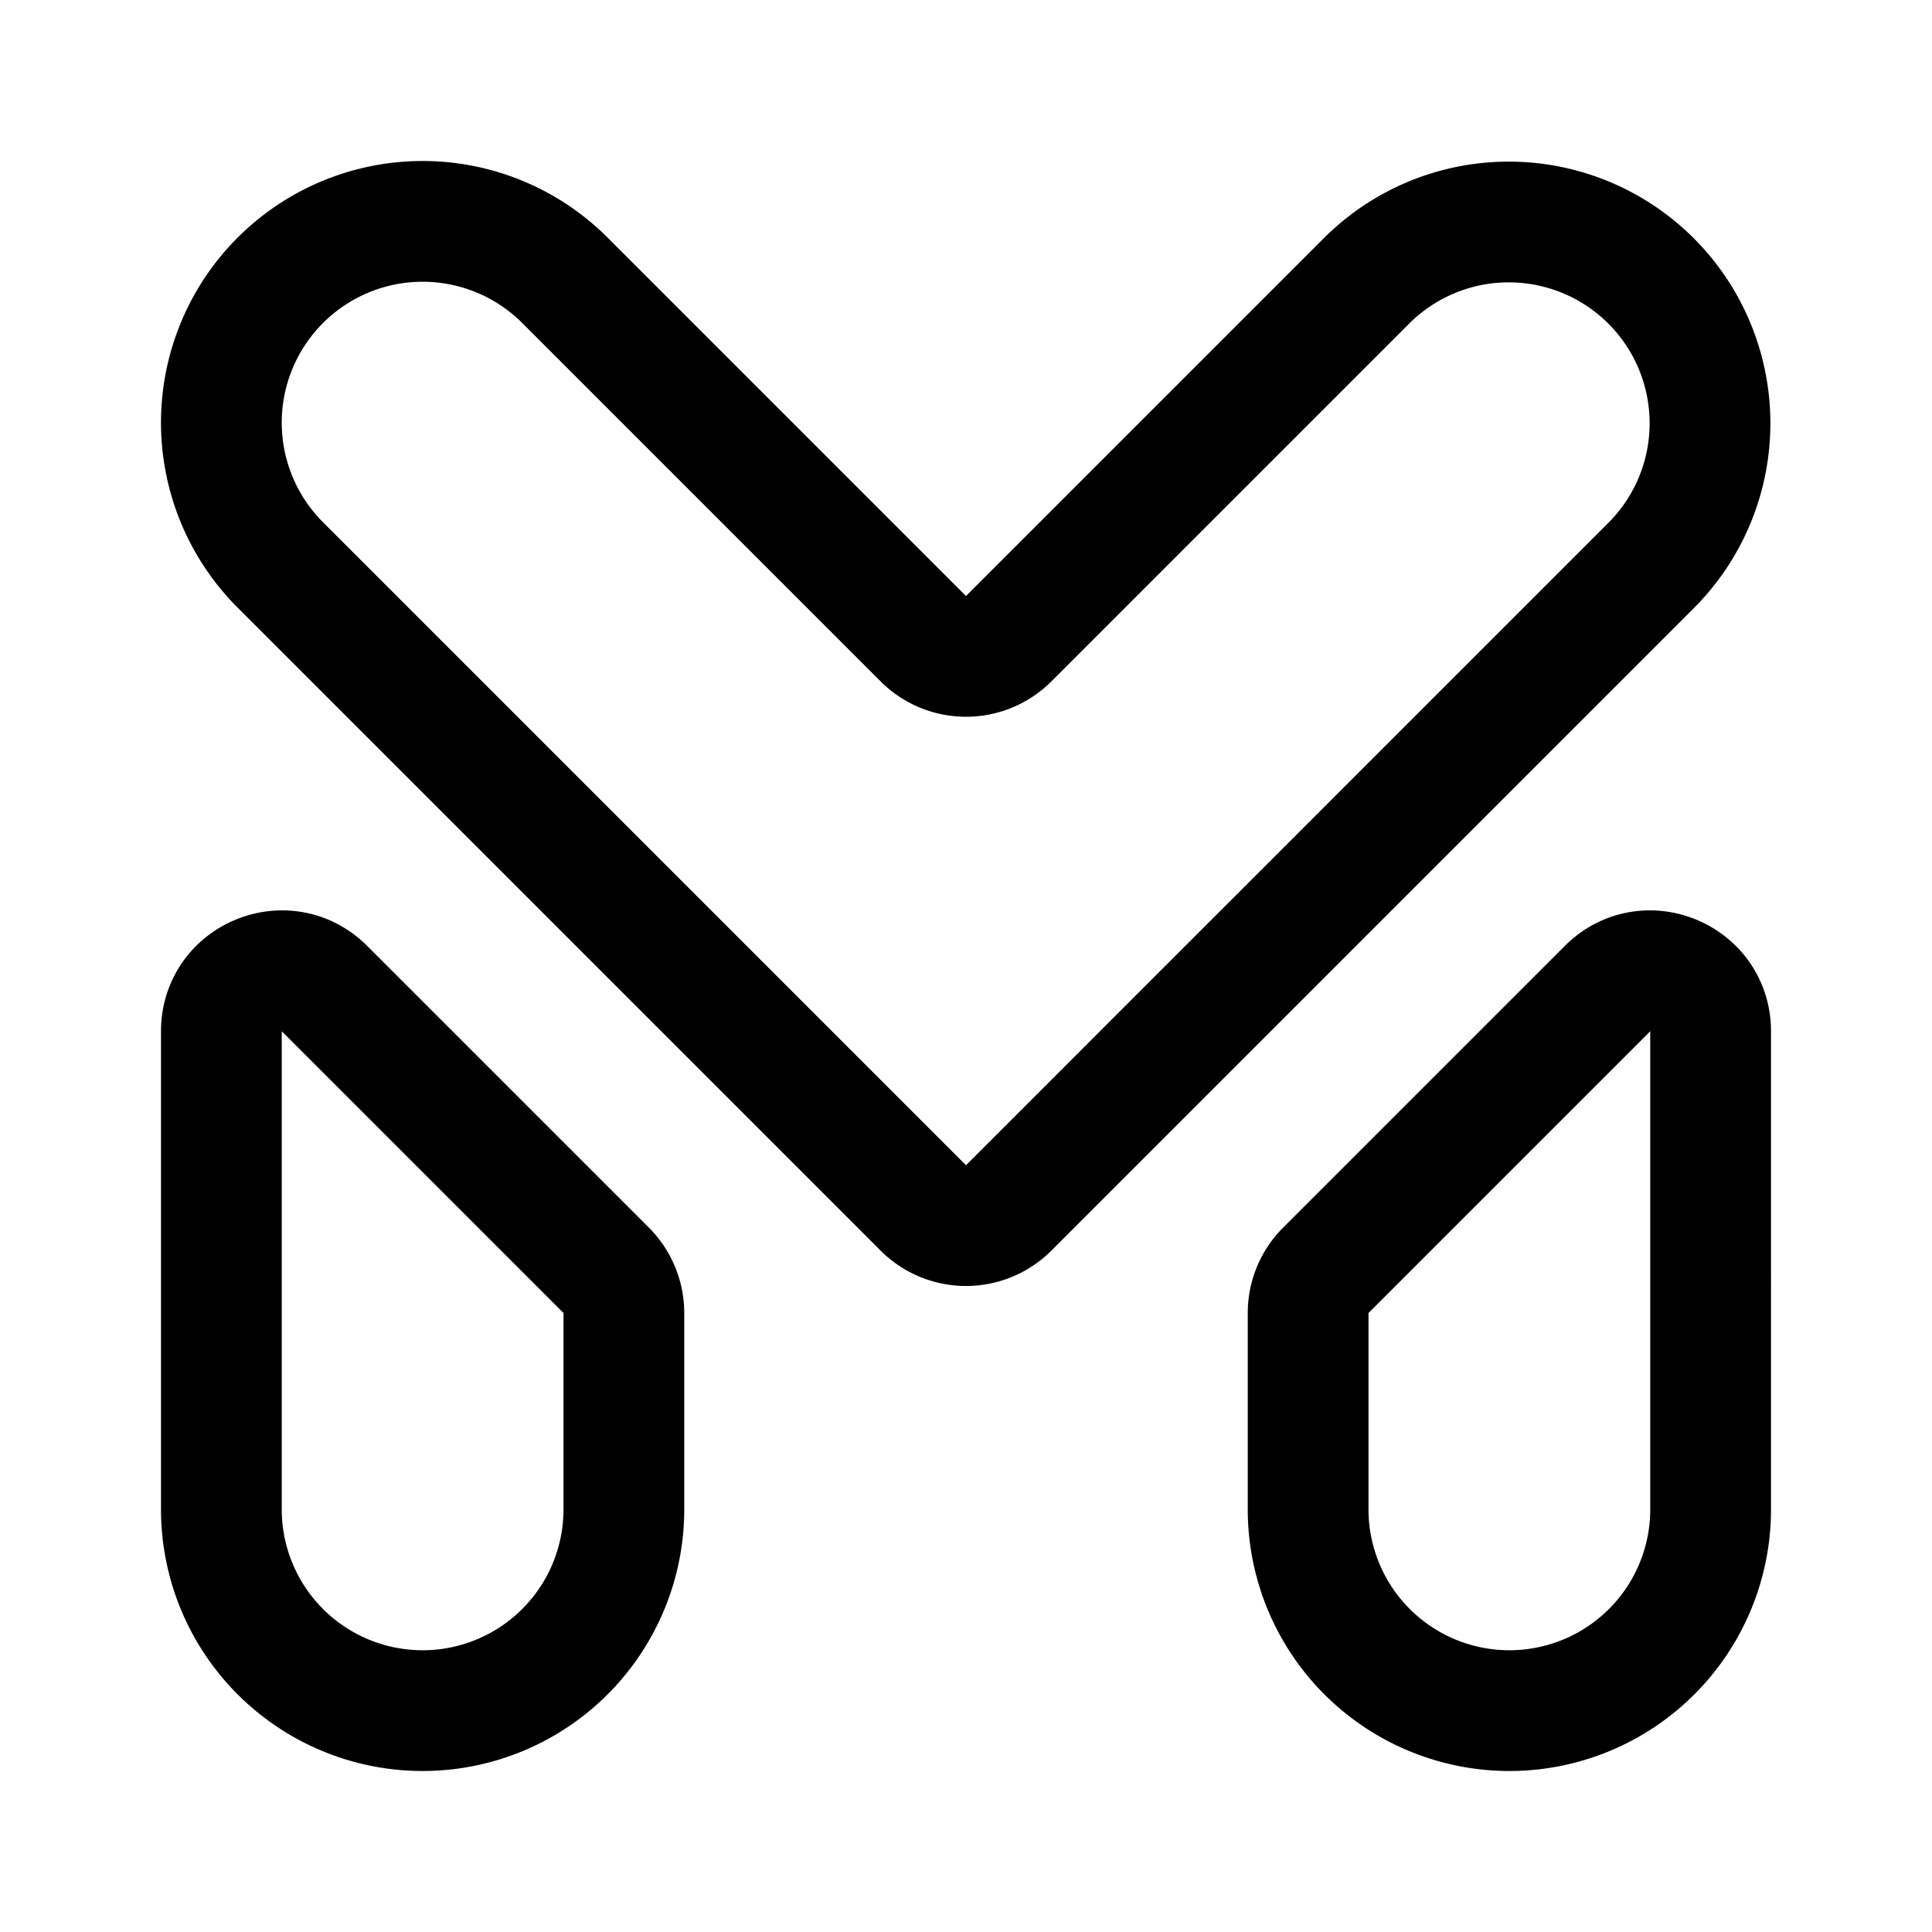 <svg width="192" height="192" viewBox="0 0 192 192" fill="none" xmlns="http://www.w3.org/2000/svg"><path d="M56.142 164.142A20 20 0 0 0 62 150v-19.515a5.998 5.998 0 0 0-1.757-4.242l-28-28C28.463 94.463 22 97.14 22 102.485V150a20 20 0 0 0 34.142 14.142Zm79.716 0A20 20 0 0 1 130 150v-19.515a6 6 0 0 1 1.757-4.242l28-28c3.78-3.78 10.243-1.103 10.243 4.242V150a20 20 0 0 1-34.142 14.142ZM42 22a20 20 0 0 1 14.142 5.858l35.615 35.615a6 6 0 0 0 8.486 0l35.615-35.615a20 20 0 0 1 28.284 28.284l-63.899 63.9a6 6 0 0 1-8.486 0l-63.9-63.9A20 20 0 0 1 42 22Z" stroke="#000" stroke-width="12" stroke-linecap="round" stroke-linejoin="round"/></svg>